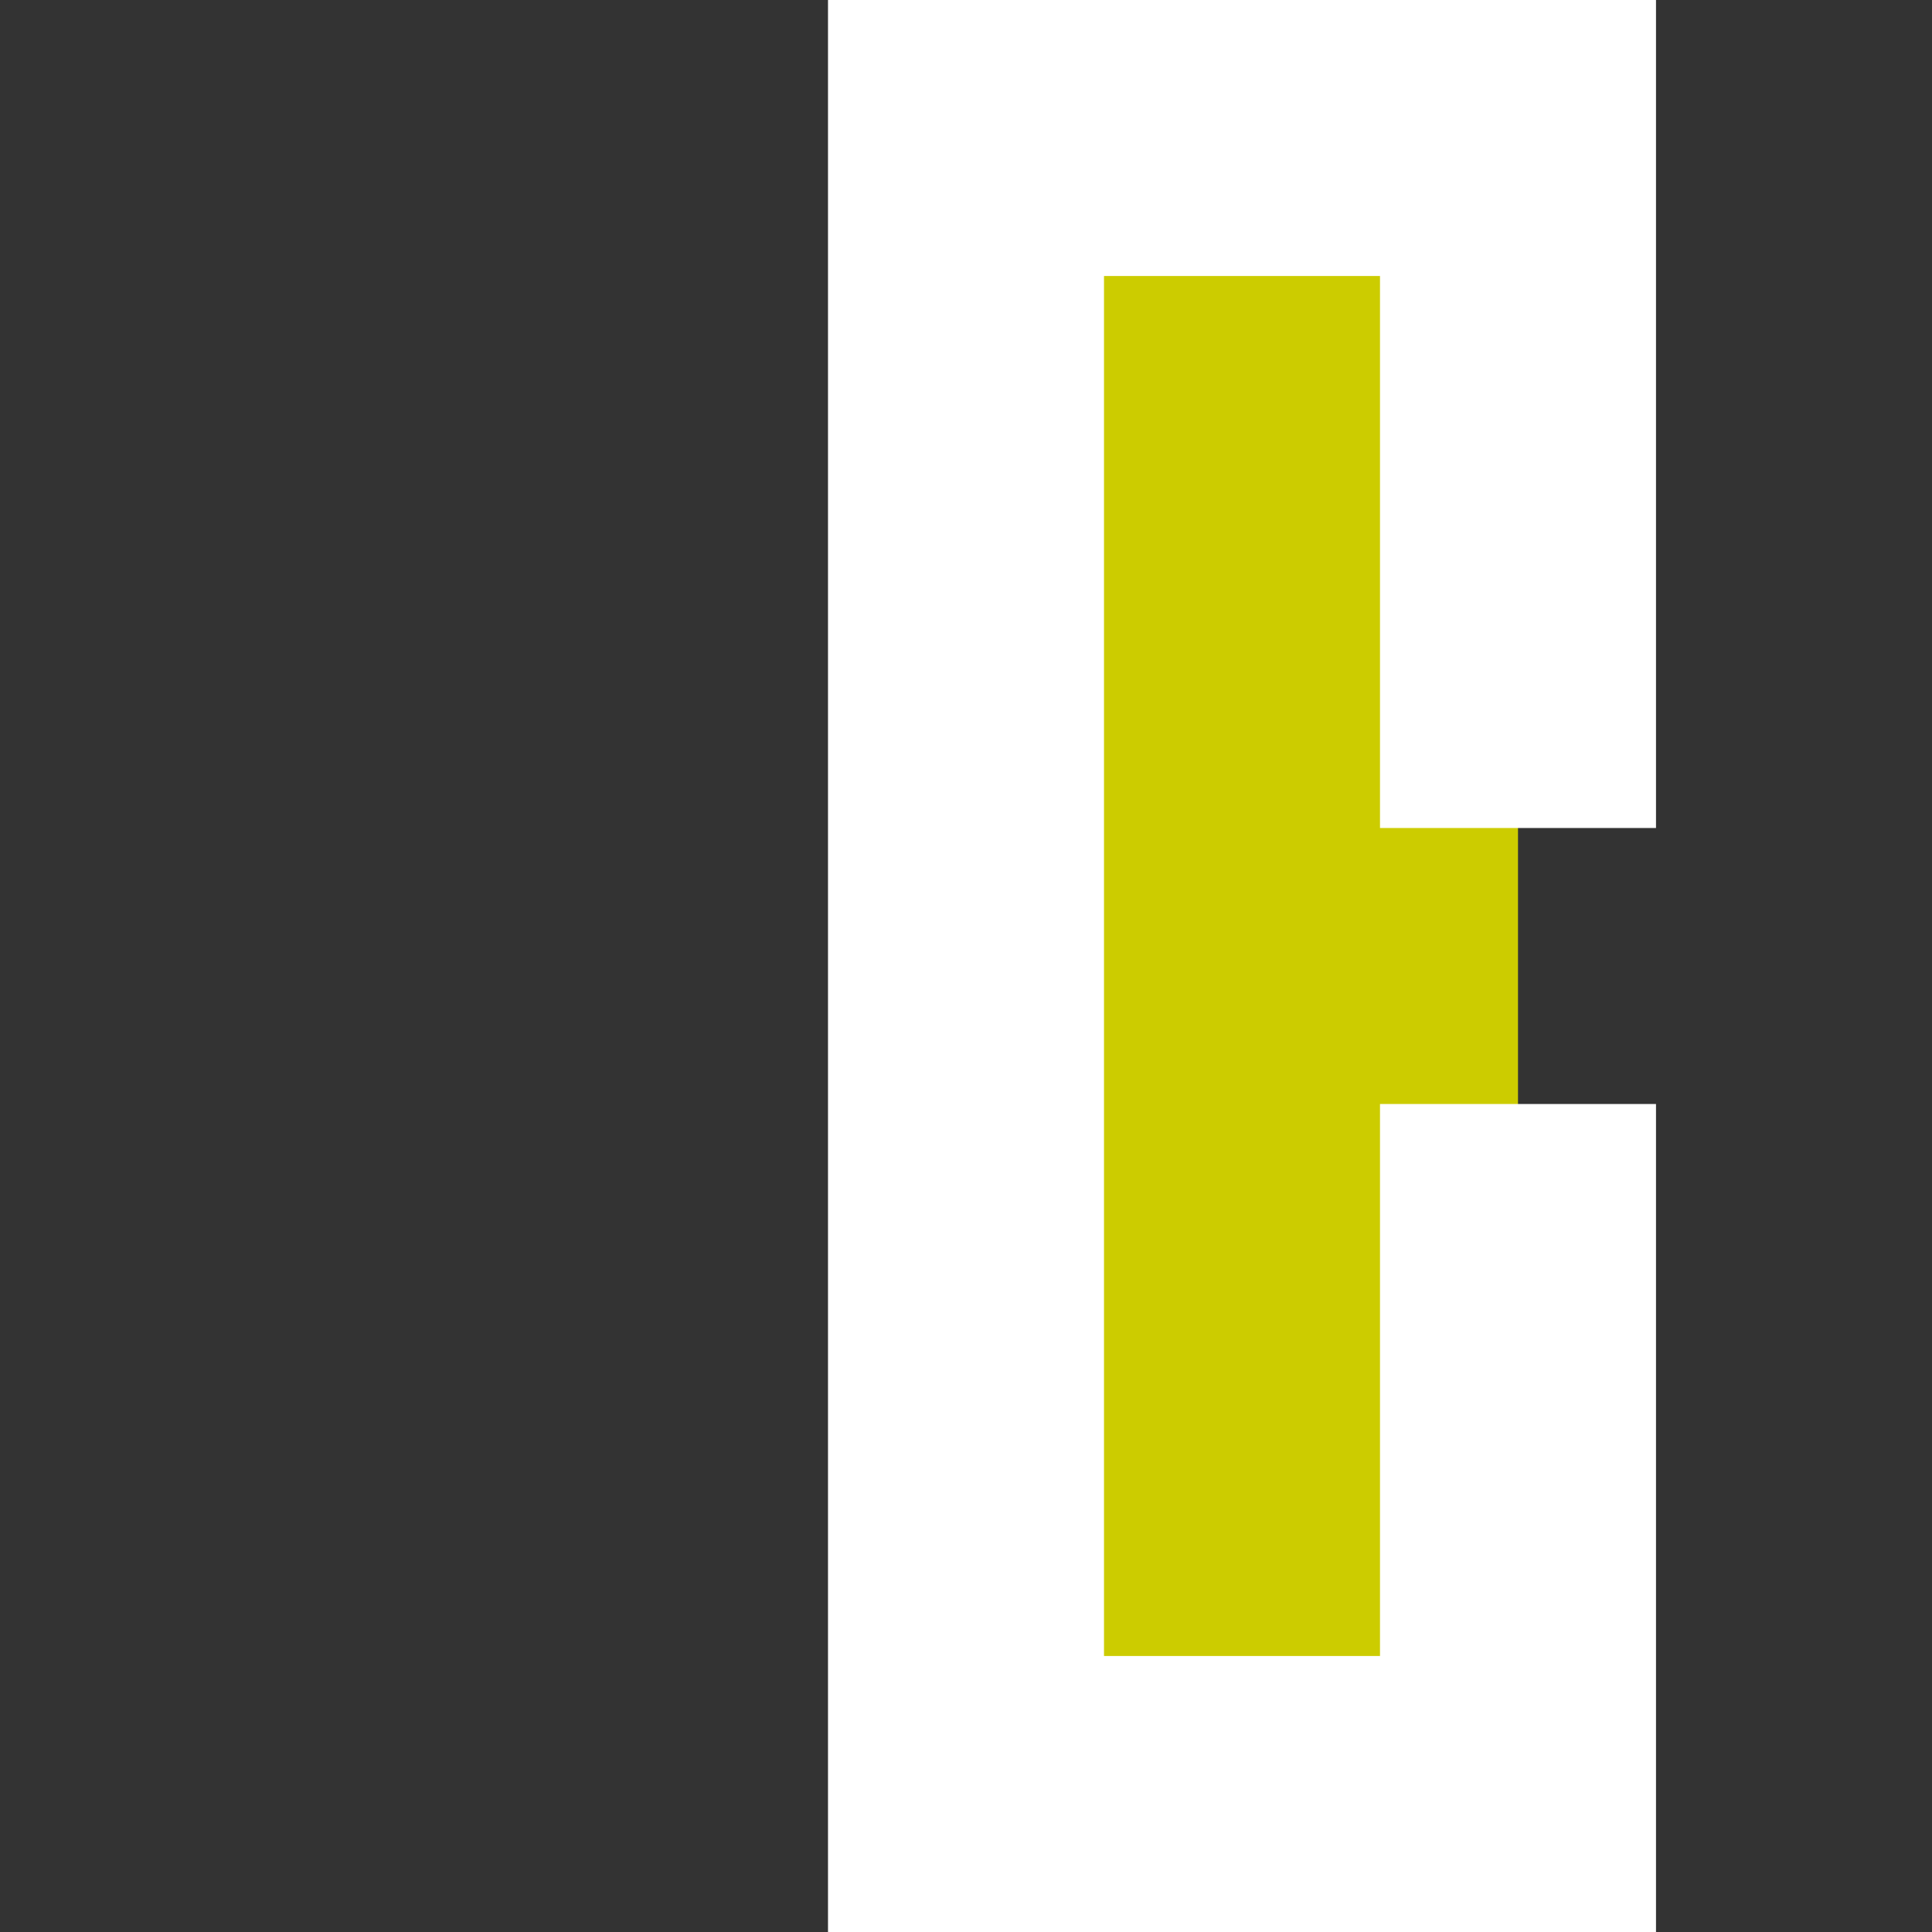 <svg xmlns="http://www.w3.org/2000/svg" preserveAspectRatio="none" viewBox="0 0 7 7">
<rect x="0" y="0" width="7" height="7" fill="#333333" stroke="none"/>
<path stroke="white" fill="#CC0" d="M5.5,3v-2.5h-2v6h2v-2.5"/>
</svg>
